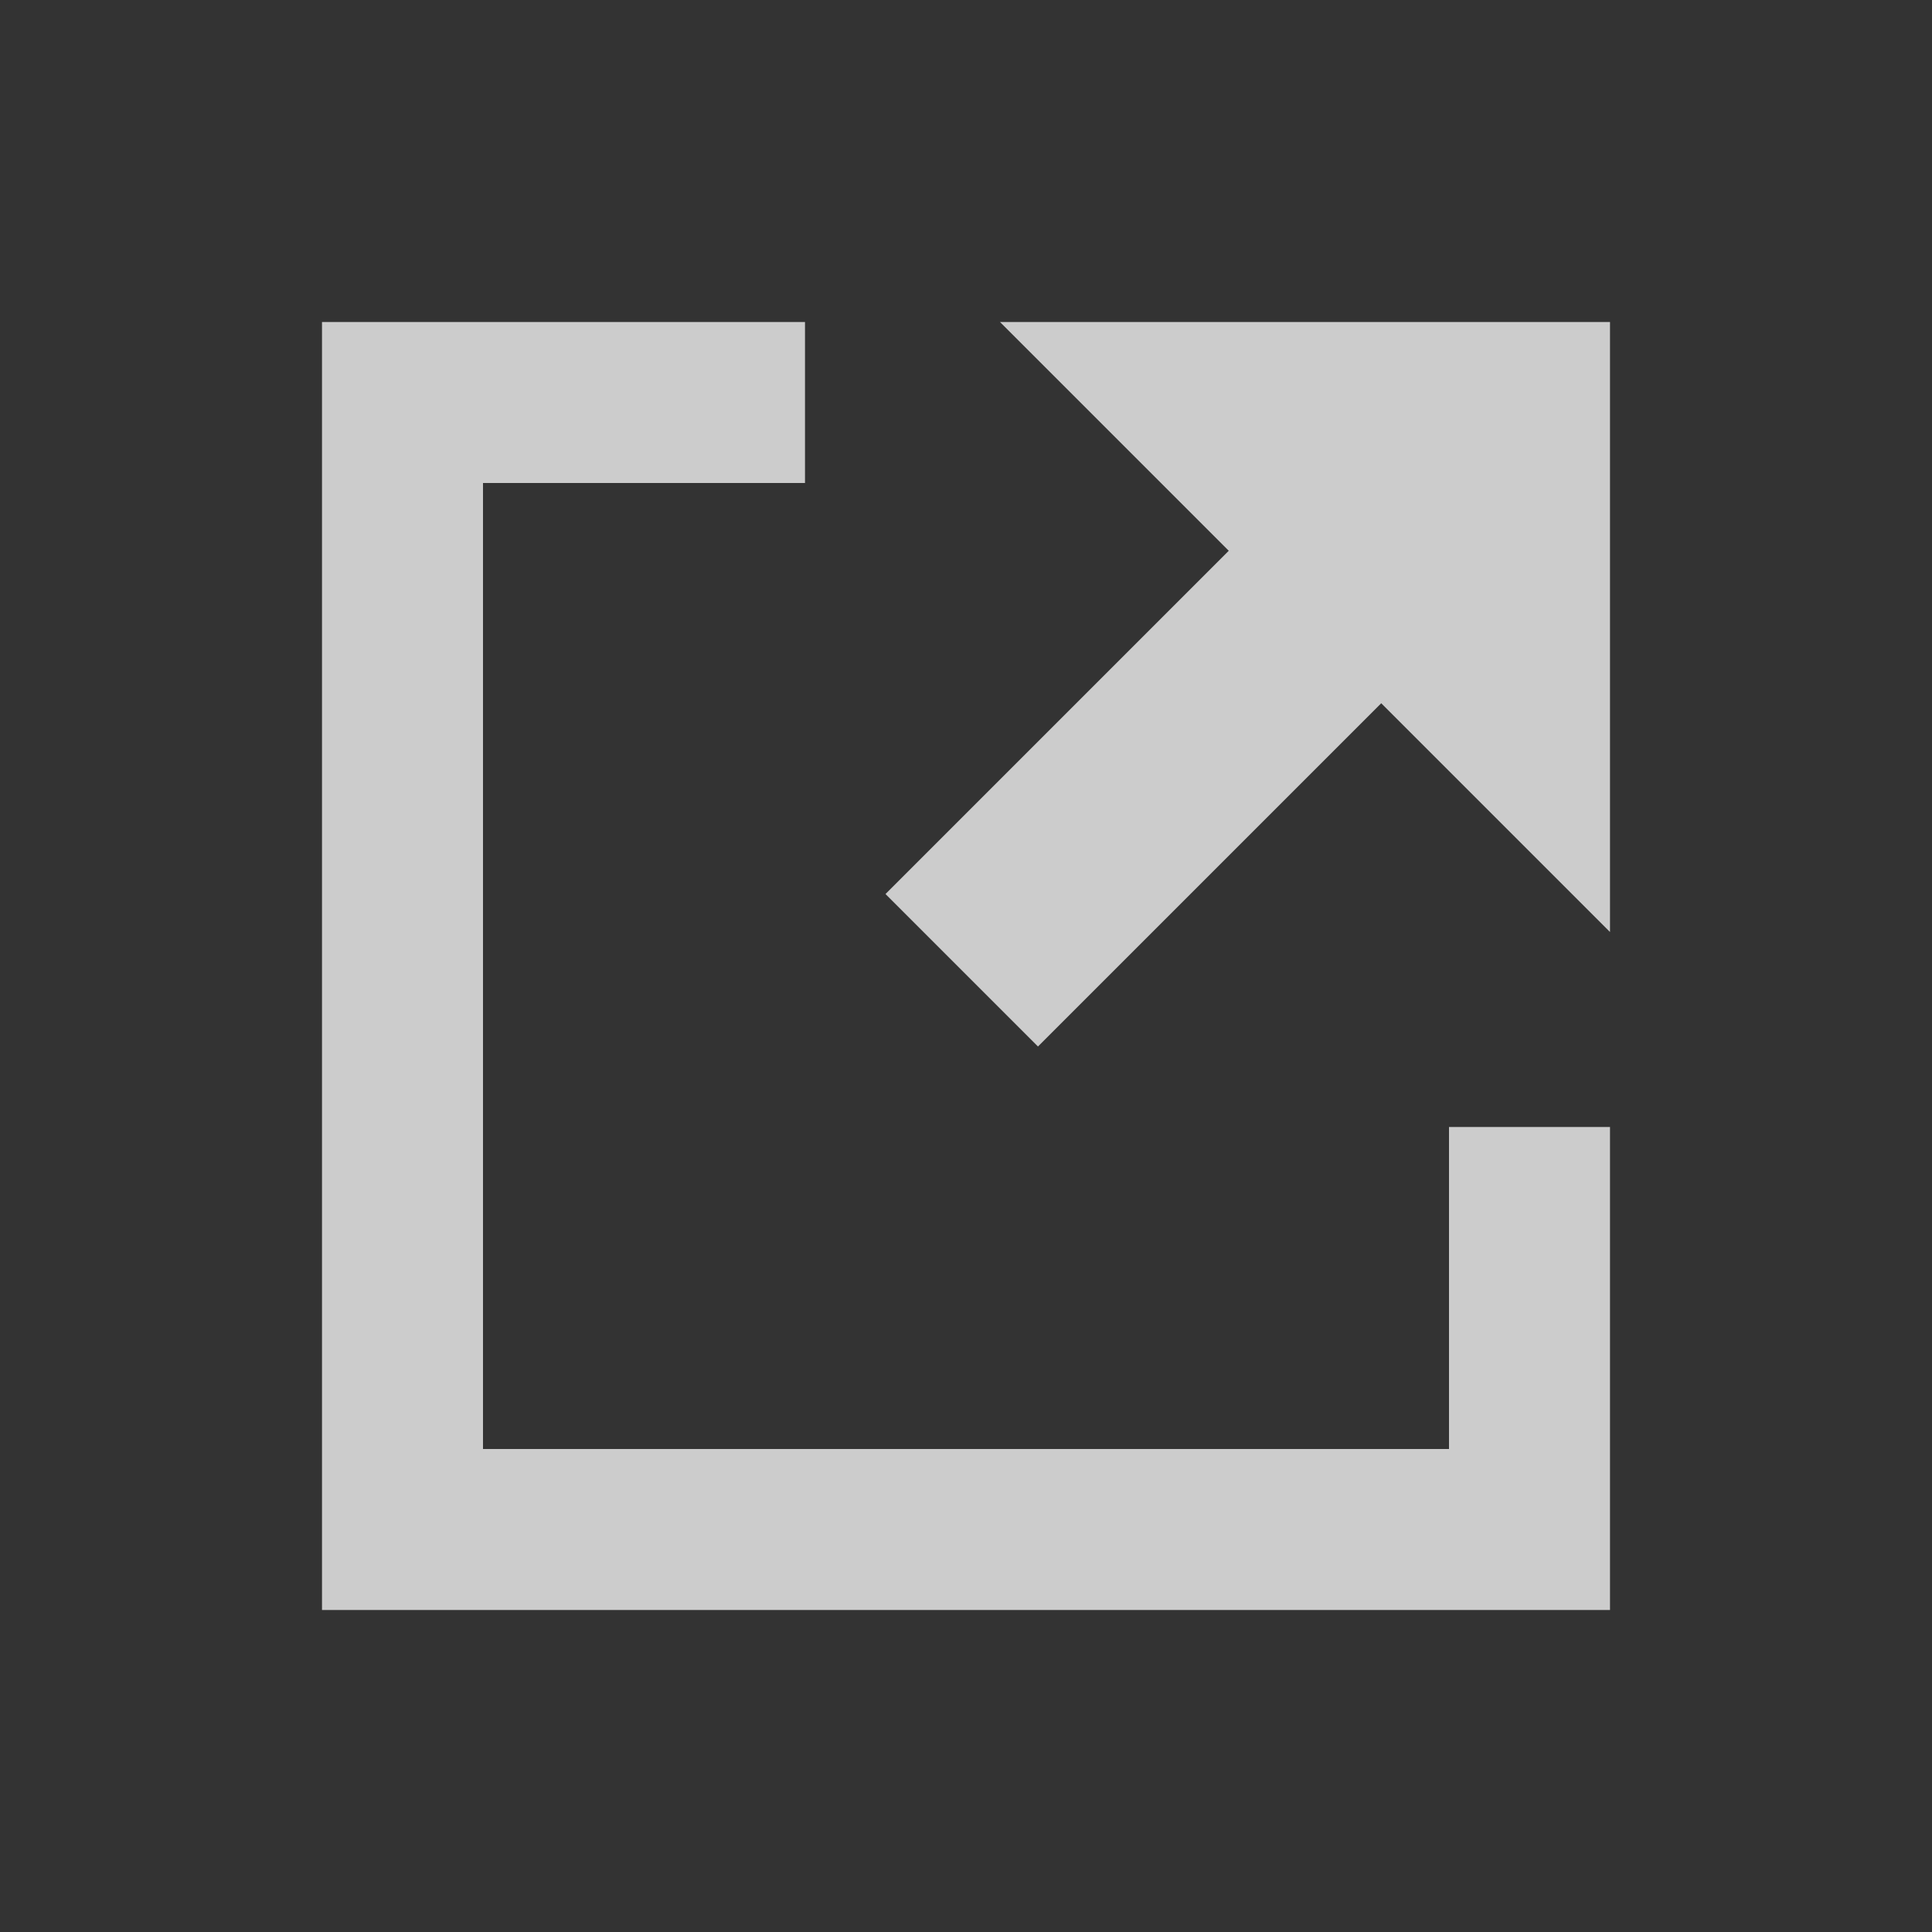 <?xml version="1.0" encoding="UTF-8" standalone="no"?>
<!-- Generator: Adobe Illustrator 15.1.0, SVG Export Plug-In . SVG Version: 6.00 Build 0)  -->

<svg
   xmlns:dc="http://purl.org/dc/elements/1.1/"
   xmlns:cc="http://creativecommons.org/ns#"
   xmlns:rdf="http://www.w3.org/1999/02/22-rdf-syntax-ns#"
   xmlns:svg="http://www.w3.org/2000/svg"
   xmlns="http://www.w3.org/2000/svg"
   xmlns:sodipodi="http://sodipodi.sourceforge.net/DTD/sodipodi-0.dtd"
   xmlns:inkscape="http://www.inkscape.org/namespaces/inkscape"
   version="1.1"
   x="0px"
   y="0px"
   width="12px"
   height="12px"
   viewBox="0 0 12 12"
   style="enable-background:new 0 0 12 12;"
   xml:space="preserve"
   id="svg7"
   sodipodi:docname="VisualEditor_-_Icon_-_External-link.svg"
   inkscape:version="0.92.3 (2405546, 2018-03-11)"><rect x="0" y="0" width="12" height="12" fill="#333333" stroke="none"/><defs
   id="defs11" /><sodipodi:namedview
   pagecolor="#ffffff"
   bordercolor="#666666"
   borderopacity="1"
   objecttolerance="10"
   gridtolerance="10"
   guidetolerance="10"
   inkscape:pageopacity="0"
   inkscape:pageshadow="2"
   inkscape:window-width="1476"
   inkscape:window-height="787"
   id="namedview9"
   showgrid="false"
   inkscape:zoom="19.666667"
   inkscape:cx="6"
   inkscape:cy="6"
   inkscape:window-x="67"
   inkscape:window-y="27"
   inkscape:window-maximized="0"
   inkscape:current-layer="svg7" />
<g
   id="Icons"
   style="opacity:0.75;fill:#ffffff">
	<g
   id="external"
   style="fill:#ffffff">
		<polygon
   id="box"
   style="fill-rule:evenodd;clip-rule:evenodd;fill:#ffffff"
   points="2,2 5,2 5,3 3,3 3,9 9,9 9,7 10,7 10,10 2,10   " />
		<polygon
   id="arrow_13_"
   style="fill-rule:evenodd;clip-rule:evenodd;fill:#ffffff"
   points="6.211,2 10,2 10,5.789 8.579,4.368 6.447,6.5    5.5,5.553 7.632,3.421   " />
	</g>
</g>
<g
   id="Guides"
   style="display:none;">
</g>
</svg>